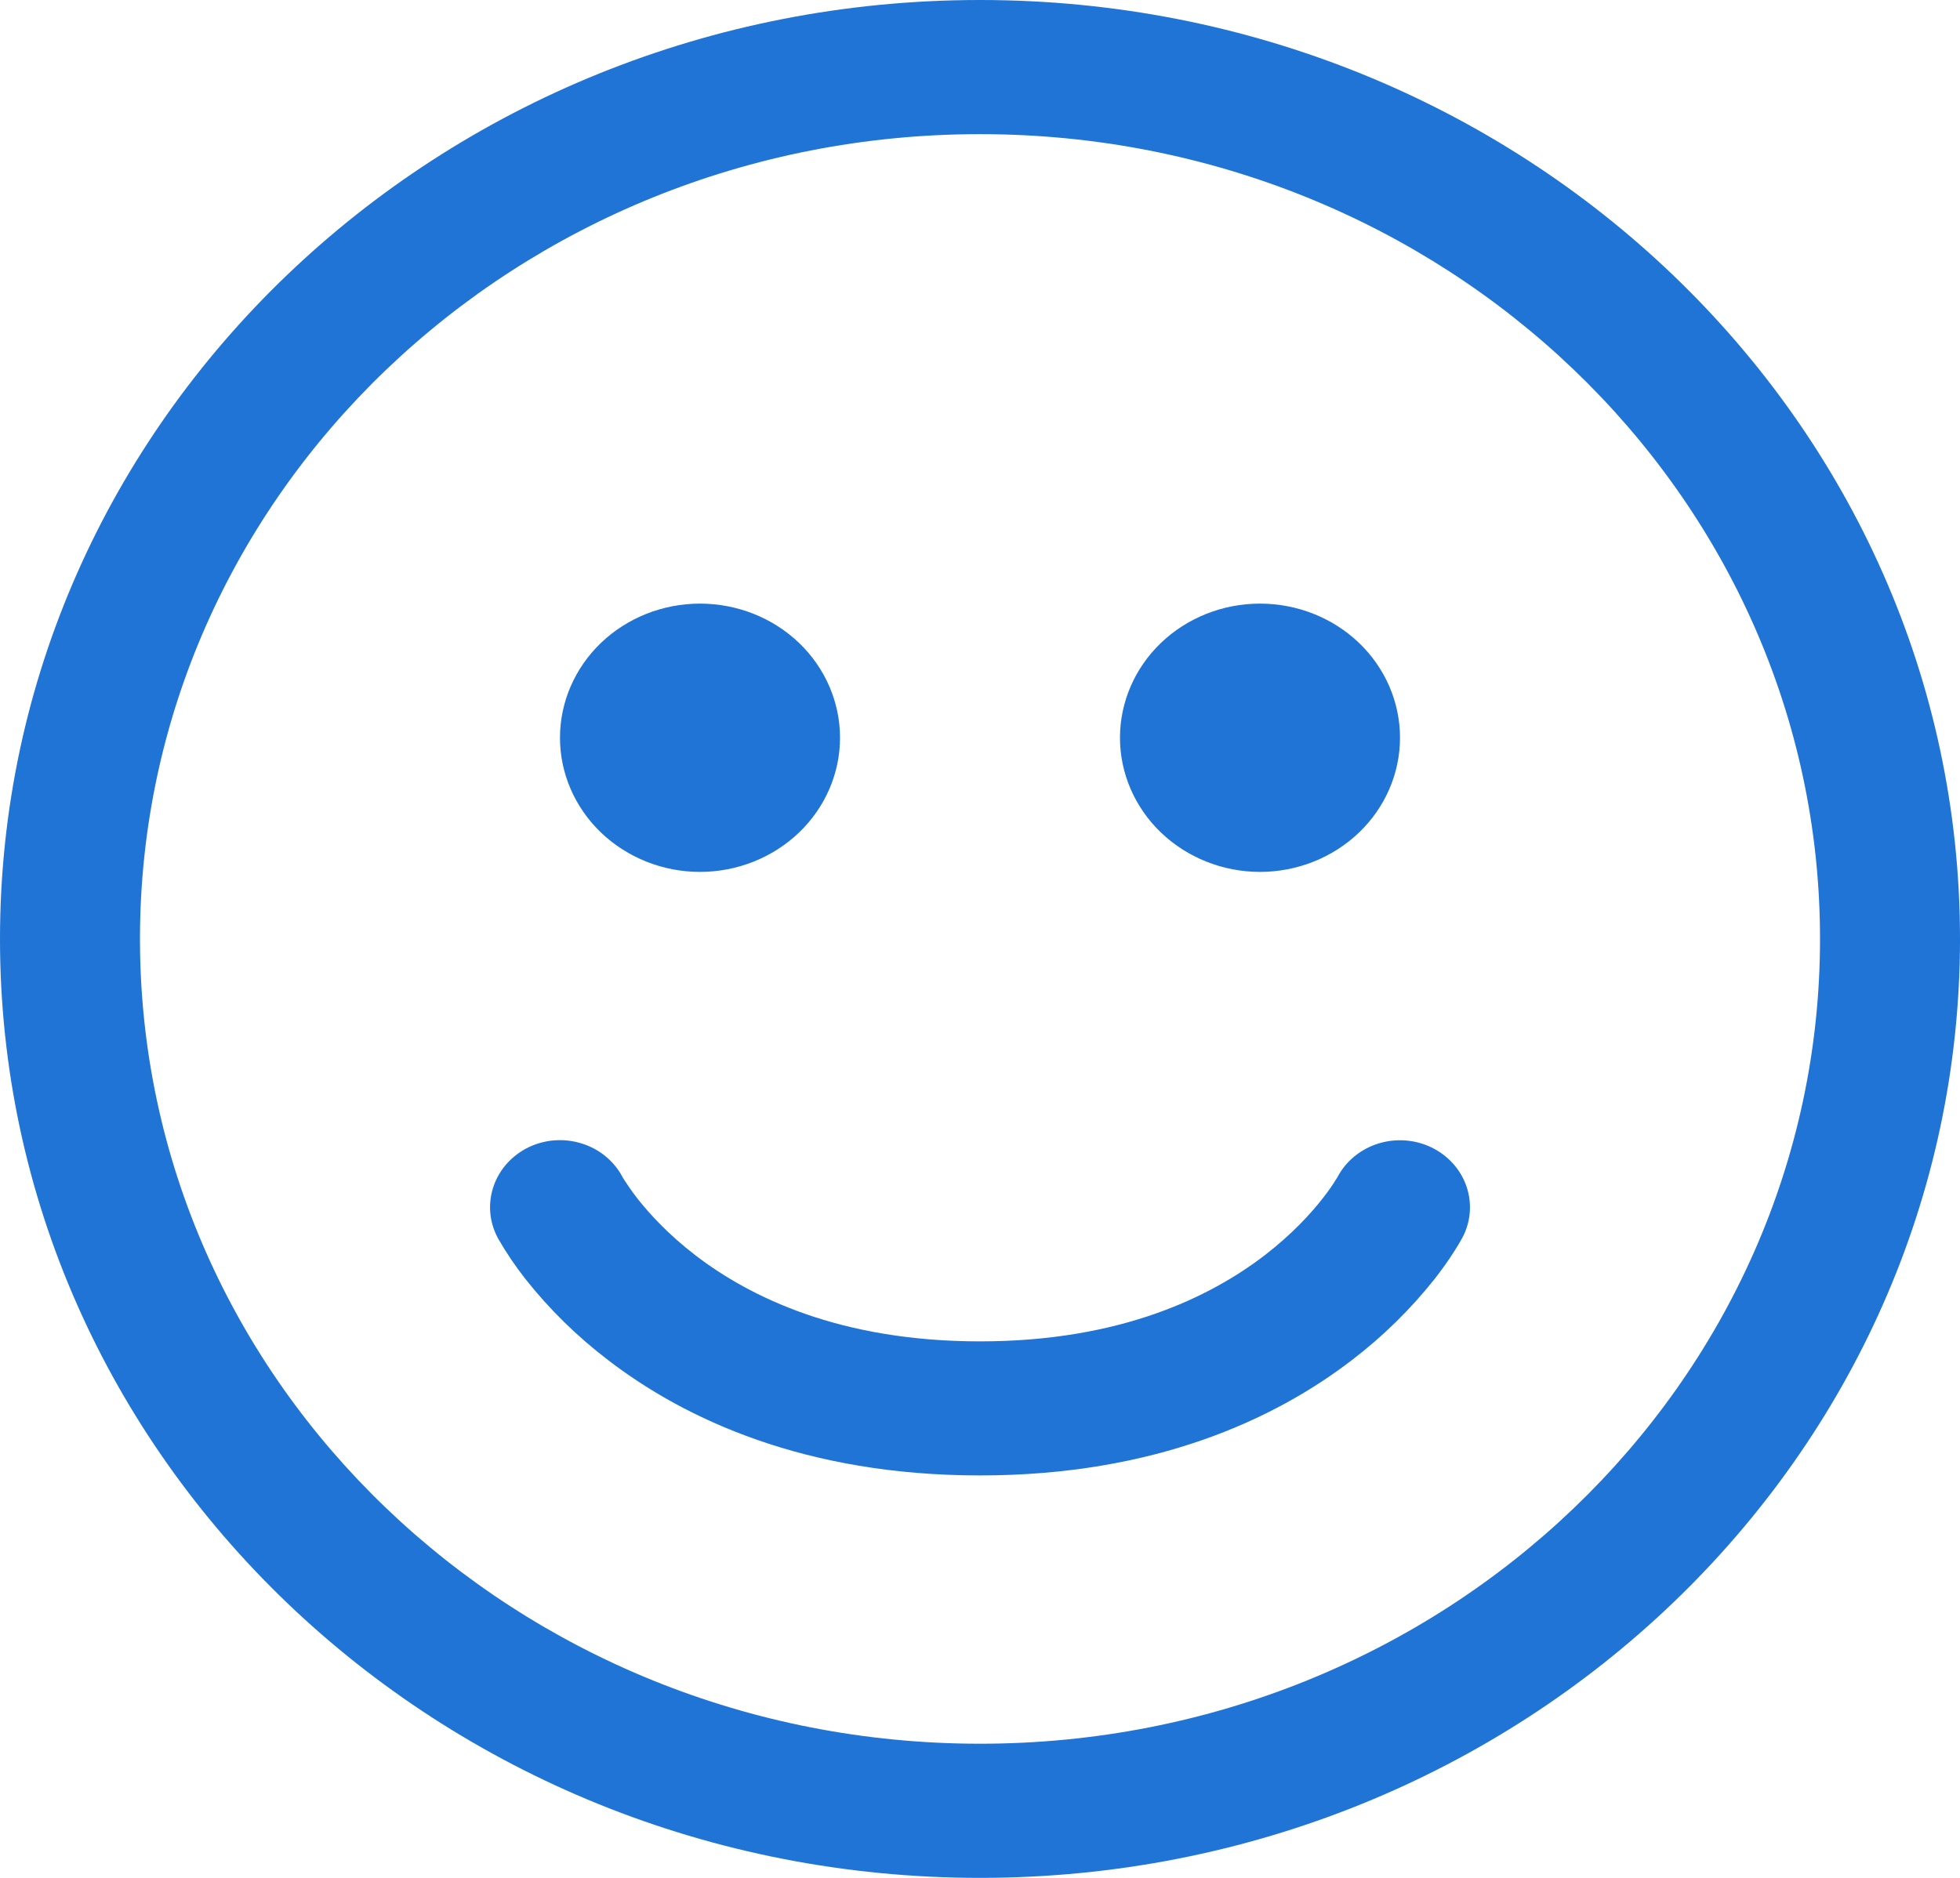 <svg width="24" height="23" viewBox="0 0 24 23" fill="none" xmlns="http://www.w3.org/2000/svg">
<path d="M8.571 10.679C9.026 10.679 9.462 10.505 9.784 10.197C10.105 9.889 10.286 9.471 10.286 9.036C10.286 8.6 10.105 8.182 9.784 7.874C9.462 7.566 9.026 7.393 8.571 7.393C8.117 7.393 7.681 7.566 7.359 7.874C7.038 8.182 6.857 8.6 6.857 9.036C6.857 9.471 7.038 9.889 7.359 10.197C7.681 10.505 8.117 10.679 8.571 10.679ZM17.143 9.036C17.143 9.471 16.962 9.889 16.641 10.197C16.319 10.505 15.883 10.679 15.429 10.679C14.974 10.679 14.538 10.505 14.216 10.197C13.895 9.889 13.714 9.471 13.714 9.036C13.714 8.6 13.895 8.182 14.216 7.874C14.538 7.566 14.974 7.393 15.429 7.393C15.883 7.393 16.319 7.566 16.641 7.874C16.962 8.182 17.143 8.6 17.143 9.036ZM6.474 14.051C6.676 13.954 6.91 13.938 7.125 14.006C7.34 14.073 7.518 14.22 7.621 14.413L7.623 14.418L7.653 14.465C7.683 14.512 7.732 14.585 7.804 14.678C7.949 14.863 8.181 15.118 8.517 15.376C9.18 15.884 10.28 16.429 12 16.429C13.72 16.429 14.82 15.884 15.483 15.377C15.819 15.118 16.052 14.863 16.196 14.678C16.262 14.595 16.322 14.508 16.377 14.418L16.38 14.412C16.483 14.219 16.662 14.073 16.878 14.006C17.093 13.939 17.327 13.956 17.529 14.054C17.731 14.152 17.884 14.322 17.956 14.528C18.027 14.734 18.011 14.959 17.91 15.153L17.908 15.155V15.157L17.905 15.162L17.898 15.174C17.871 15.223 17.843 15.271 17.812 15.318C17.737 15.437 17.655 15.552 17.568 15.663C17.274 16.034 16.933 16.369 16.553 16.659C15.609 17.384 14.137 18.071 12 18.071C9.863 18.071 8.391 17.384 7.447 16.659C7.067 16.369 6.726 16.035 6.433 15.664C6.311 15.508 6.2 15.345 6.102 15.174L6.095 15.162L6.093 15.157L6.092 15.155L6.091 15.153C5.989 14.958 5.973 14.733 6.045 14.526C6.116 14.32 6.271 14.149 6.474 14.051ZM12 0C5.373 0 0 5.149 0 11.5C0 17.851 5.373 23 12 23C18.627 23 24 17.851 24 11.5C24 5.149 18.627 0 12 0ZM1.714 11.5C1.714 6.056 6.32 1.643 12 1.643C17.68 1.643 22.286 6.056 22.286 11.5C22.286 16.944 17.68 21.357 12 21.357C6.32 21.357 1.714 16.944 1.714 11.5Z" fill="#1F74D5"/>
</svg>

